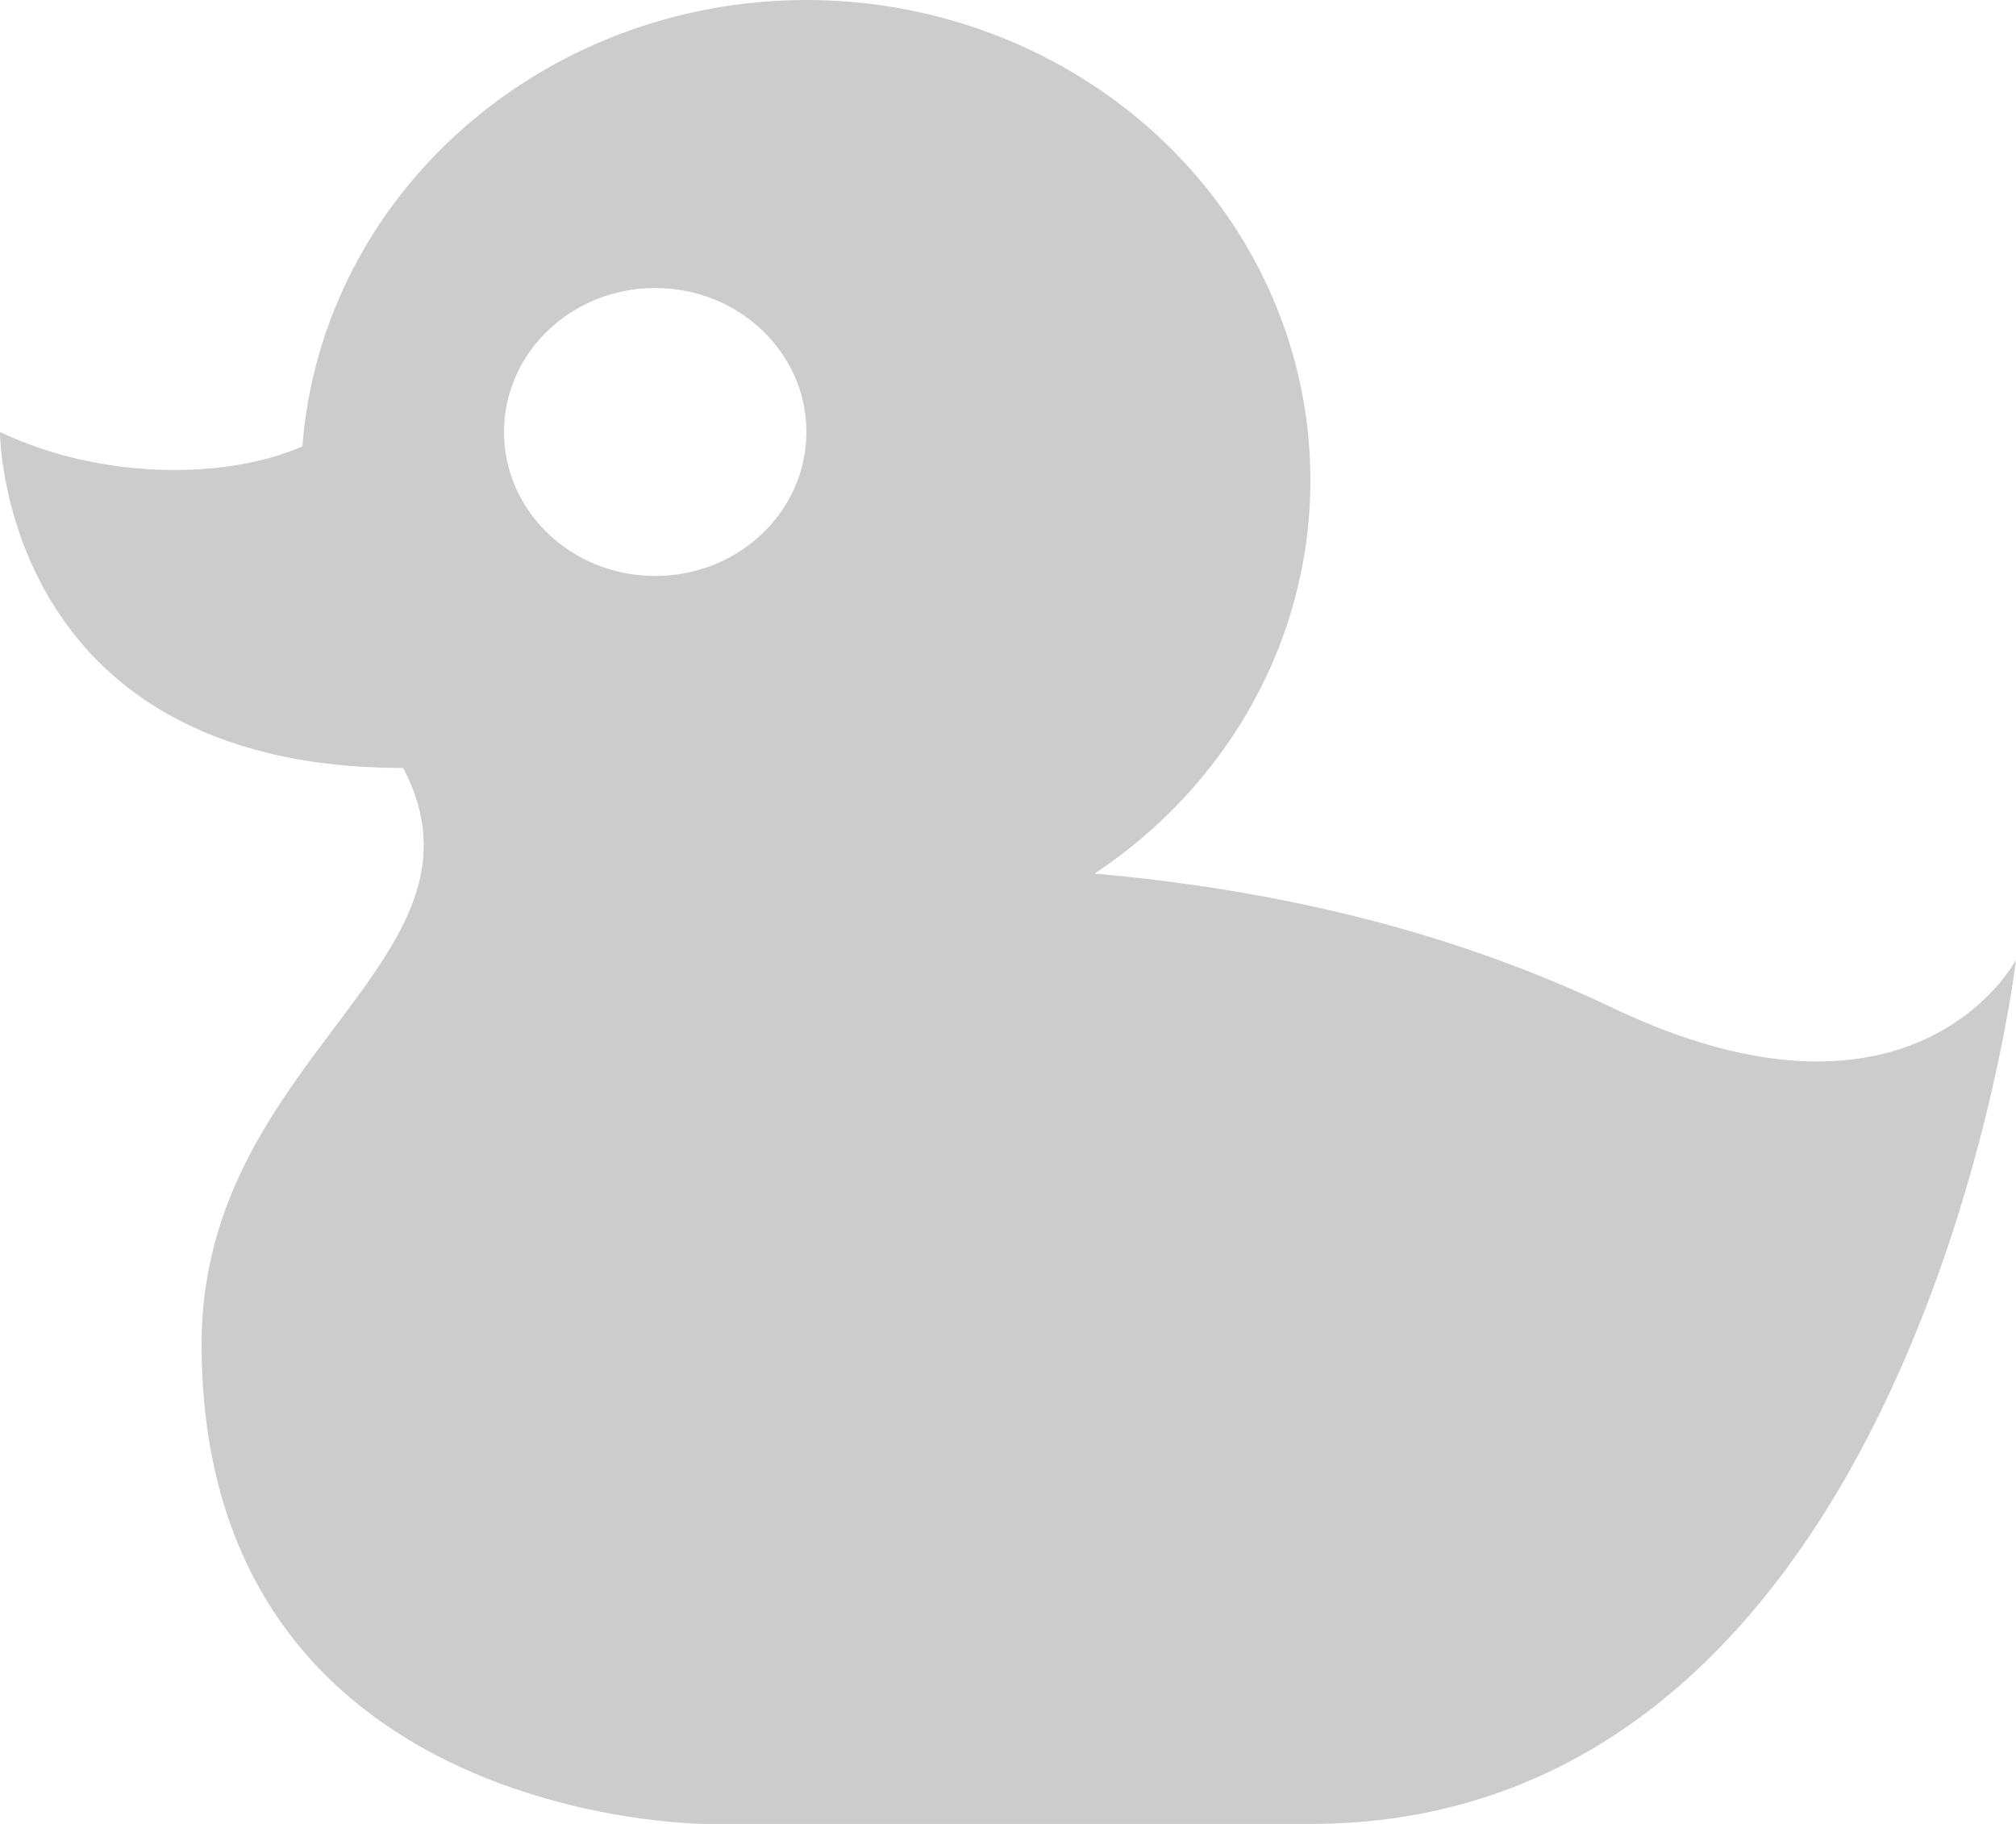 <?xml version="1.0" encoding="UTF-8"?>
<svg width="21px" height="19px" viewBox="0 0 21 19" version="1.1" xmlns="http://www.w3.org/2000/svg" xmlns:xlink="http://www.w3.org/1999/xlink">
    <!-- Generator: Sketch 52.4 (67378) - http://www.bohemiancoding.com/sketch -->
    <title>Shape</title>
    <desc>Created with Sketch.</desc>
    <g id="Symbols" stroke="none" stroke-width="1" fill="none" fill-rule="evenodd">
        <g id="btn/join" transform="translate(-12, -13)" fill="#CCCCCC" fill-rule="nonzero">
            <g id="Going">
                <path d="M18.825,16 C17.955,16 17.25,16.672 17.25,17.5 C17.25,18.328 17.955,19 18.825,19 C19.695,19 20.4,18.328 20.4,17.5 C20.4,16.672 19.695,16 18.825,16 Z M20.4,13 C21.792,13 23.128,13.527 24.112,14.464 C25.097,15.402 25.65,16.674 25.65,18 C25.65,19.7 24.758,21.2 23.403,22.1 C25.062,22.25 26.931,22.61 28.8,23.5 C31.95,25 33,23 33,23 C33,23 31.95,32 25.65,32 L19.35,32 C19.35,32 14.1,32 14.1,27 C14.1,24 17.25,23 16.2,21 C12,21 12,17.5 12,17.5 C13.05,18 14.352,18 15.15,17.65 C15.353,15.031 17.642,13.003 20.4,13 Z" id="Shape"></path>
            </g>
        </g>
    </g>
</svg>